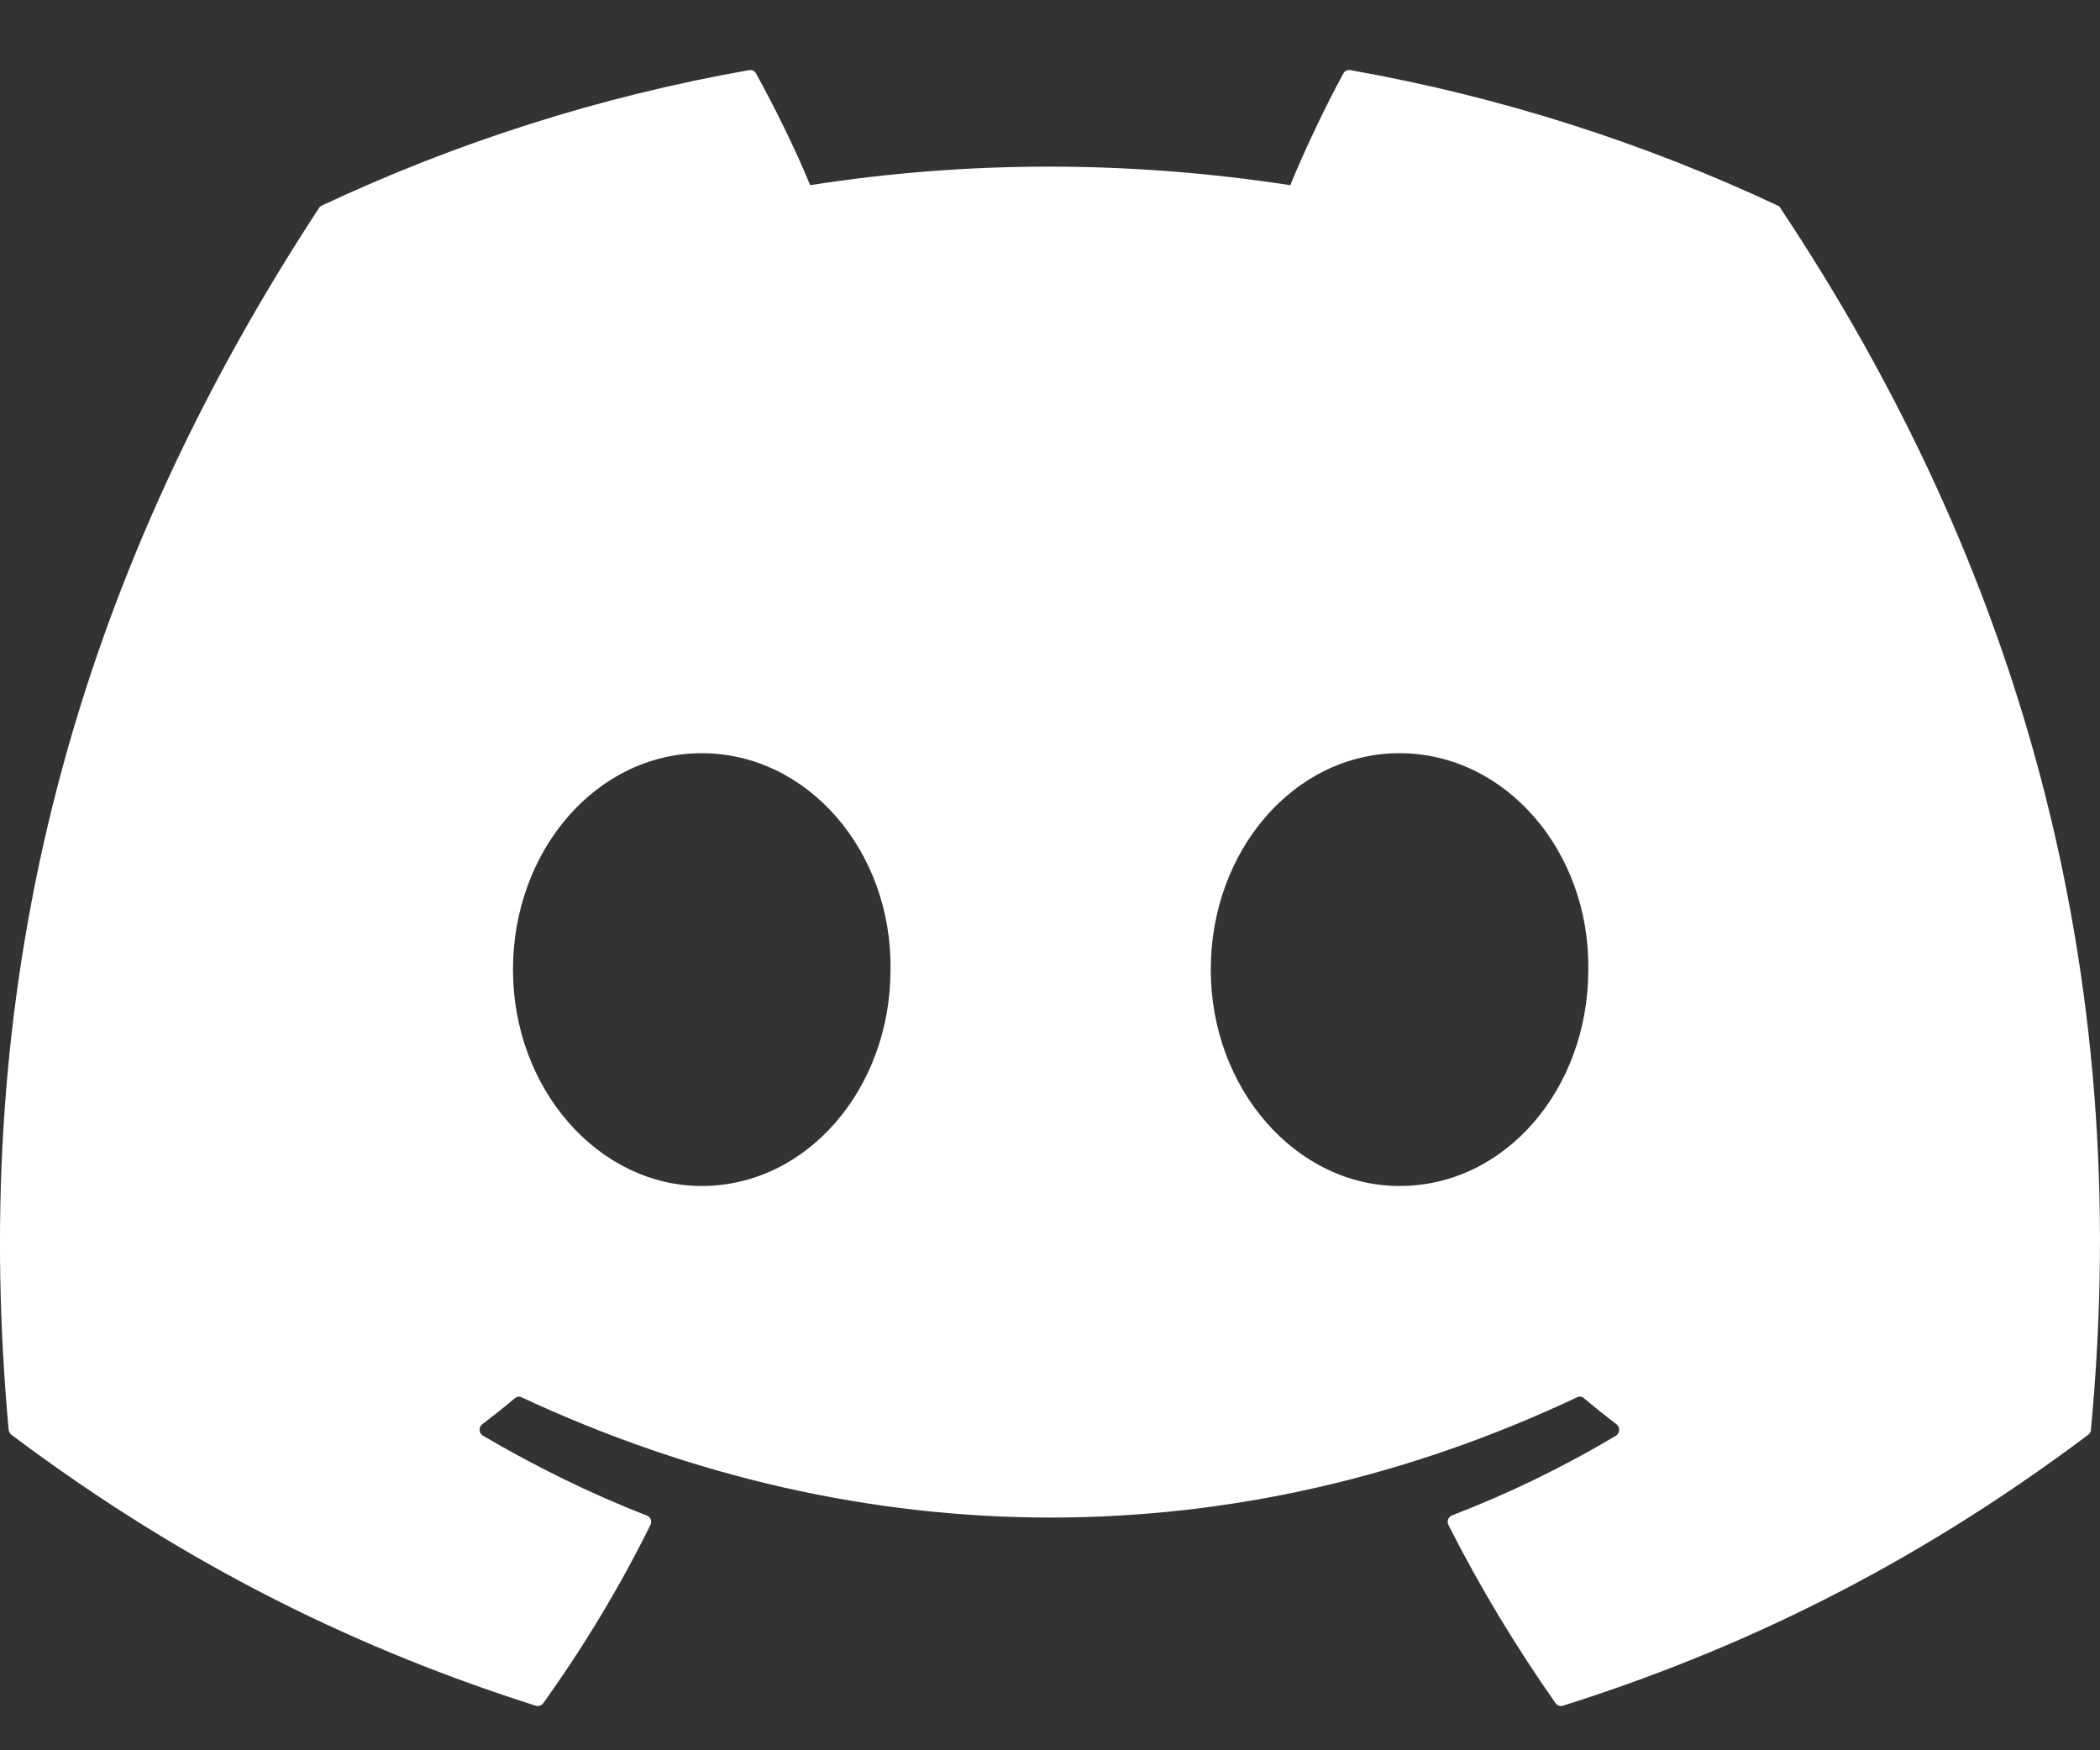 <svg width="18" height="15" viewBox="0 0 18 15" fill="none" xmlns="http://www.w3.org/2000/svg">
<rect x="0" y="0" width="18" height="15" fill="#333333" stroke="none"/>
<g clip-path="url(#clip0_2226_1687)">
<path d="M15.238 1.762C14.091 1.224 12.86 0.828 11.574 0.601C11.55 0.596 11.527 0.607 11.515 0.629C11.357 0.917 11.181 1.292 11.059 1.587C9.675 1.375 8.299 1.375 6.944 1.587C6.821 1.285 6.639 0.917 6.48 0.629C6.468 0.608 6.445 0.597 6.422 0.601C5.136 0.827 3.906 1.223 2.758 1.762C2.748 1.766 2.739 1.774 2.734 1.783C0.4 5.346 -0.239 8.821 0.074 12.253C0.076 12.27 0.085 12.286 0.098 12.296C1.637 13.452 3.129 14.153 4.592 14.618C4.616 14.626 4.641 14.617 4.656 14.597C5.002 14.114 5.31 13.605 5.575 13.069C5.591 13.037 5.576 13 5.544 12.988C5.054 12.798 4.588 12.567 4.14 12.304C4.104 12.283 4.101 12.231 4.134 12.206C4.228 12.134 4.323 12.059 4.413 11.983C4.429 11.969 4.452 11.966 4.471 11.975C7.417 13.349 10.606 13.349 13.517 11.975C13.536 11.965 13.559 11.968 13.576 11.982C13.666 12.058 13.761 12.134 13.856 12.206C13.888 12.231 13.886 12.283 13.851 12.304C13.402 12.572 12.936 12.798 12.446 12.987C12.414 12.999 12.4 13.037 12.415 13.069C12.686 13.604 12.994 14.113 13.334 14.597C13.348 14.617 13.374 14.626 13.397 14.618C14.868 14.153 16.36 13.452 17.899 12.296C17.913 12.286 17.921 12.271 17.922 12.254C18.298 8.286 17.294 4.839 15.261 1.784C15.256 1.774 15.248 1.766 15.238 1.762ZM6.015 10.164C5.128 10.164 4.397 9.331 4.397 8.31C4.397 7.288 5.114 6.455 6.015 6.455C6.923 6.455 7.647 7.295 7.633 8.31C7.633 9.331 6.916 10.164 6.015 10.164ZM11.996 10.164C11.109 10.164 10.378 9.331 10.378 8.31C10.378 7.288 11.095 6.455 11.996 6.455C12.904 6.455 13.628 7.295 13.614 8.31C13.614 9.331 12.904 10.164 11.996 10.164Z" fill="white"/>
</g>
<defs>
<clipPath id="clip0_2226_1687">
<rect width="18" height="14.25" fill="white" transform="translate(0 0.493)"/>
</clipPath>
</defs>
</svg>
